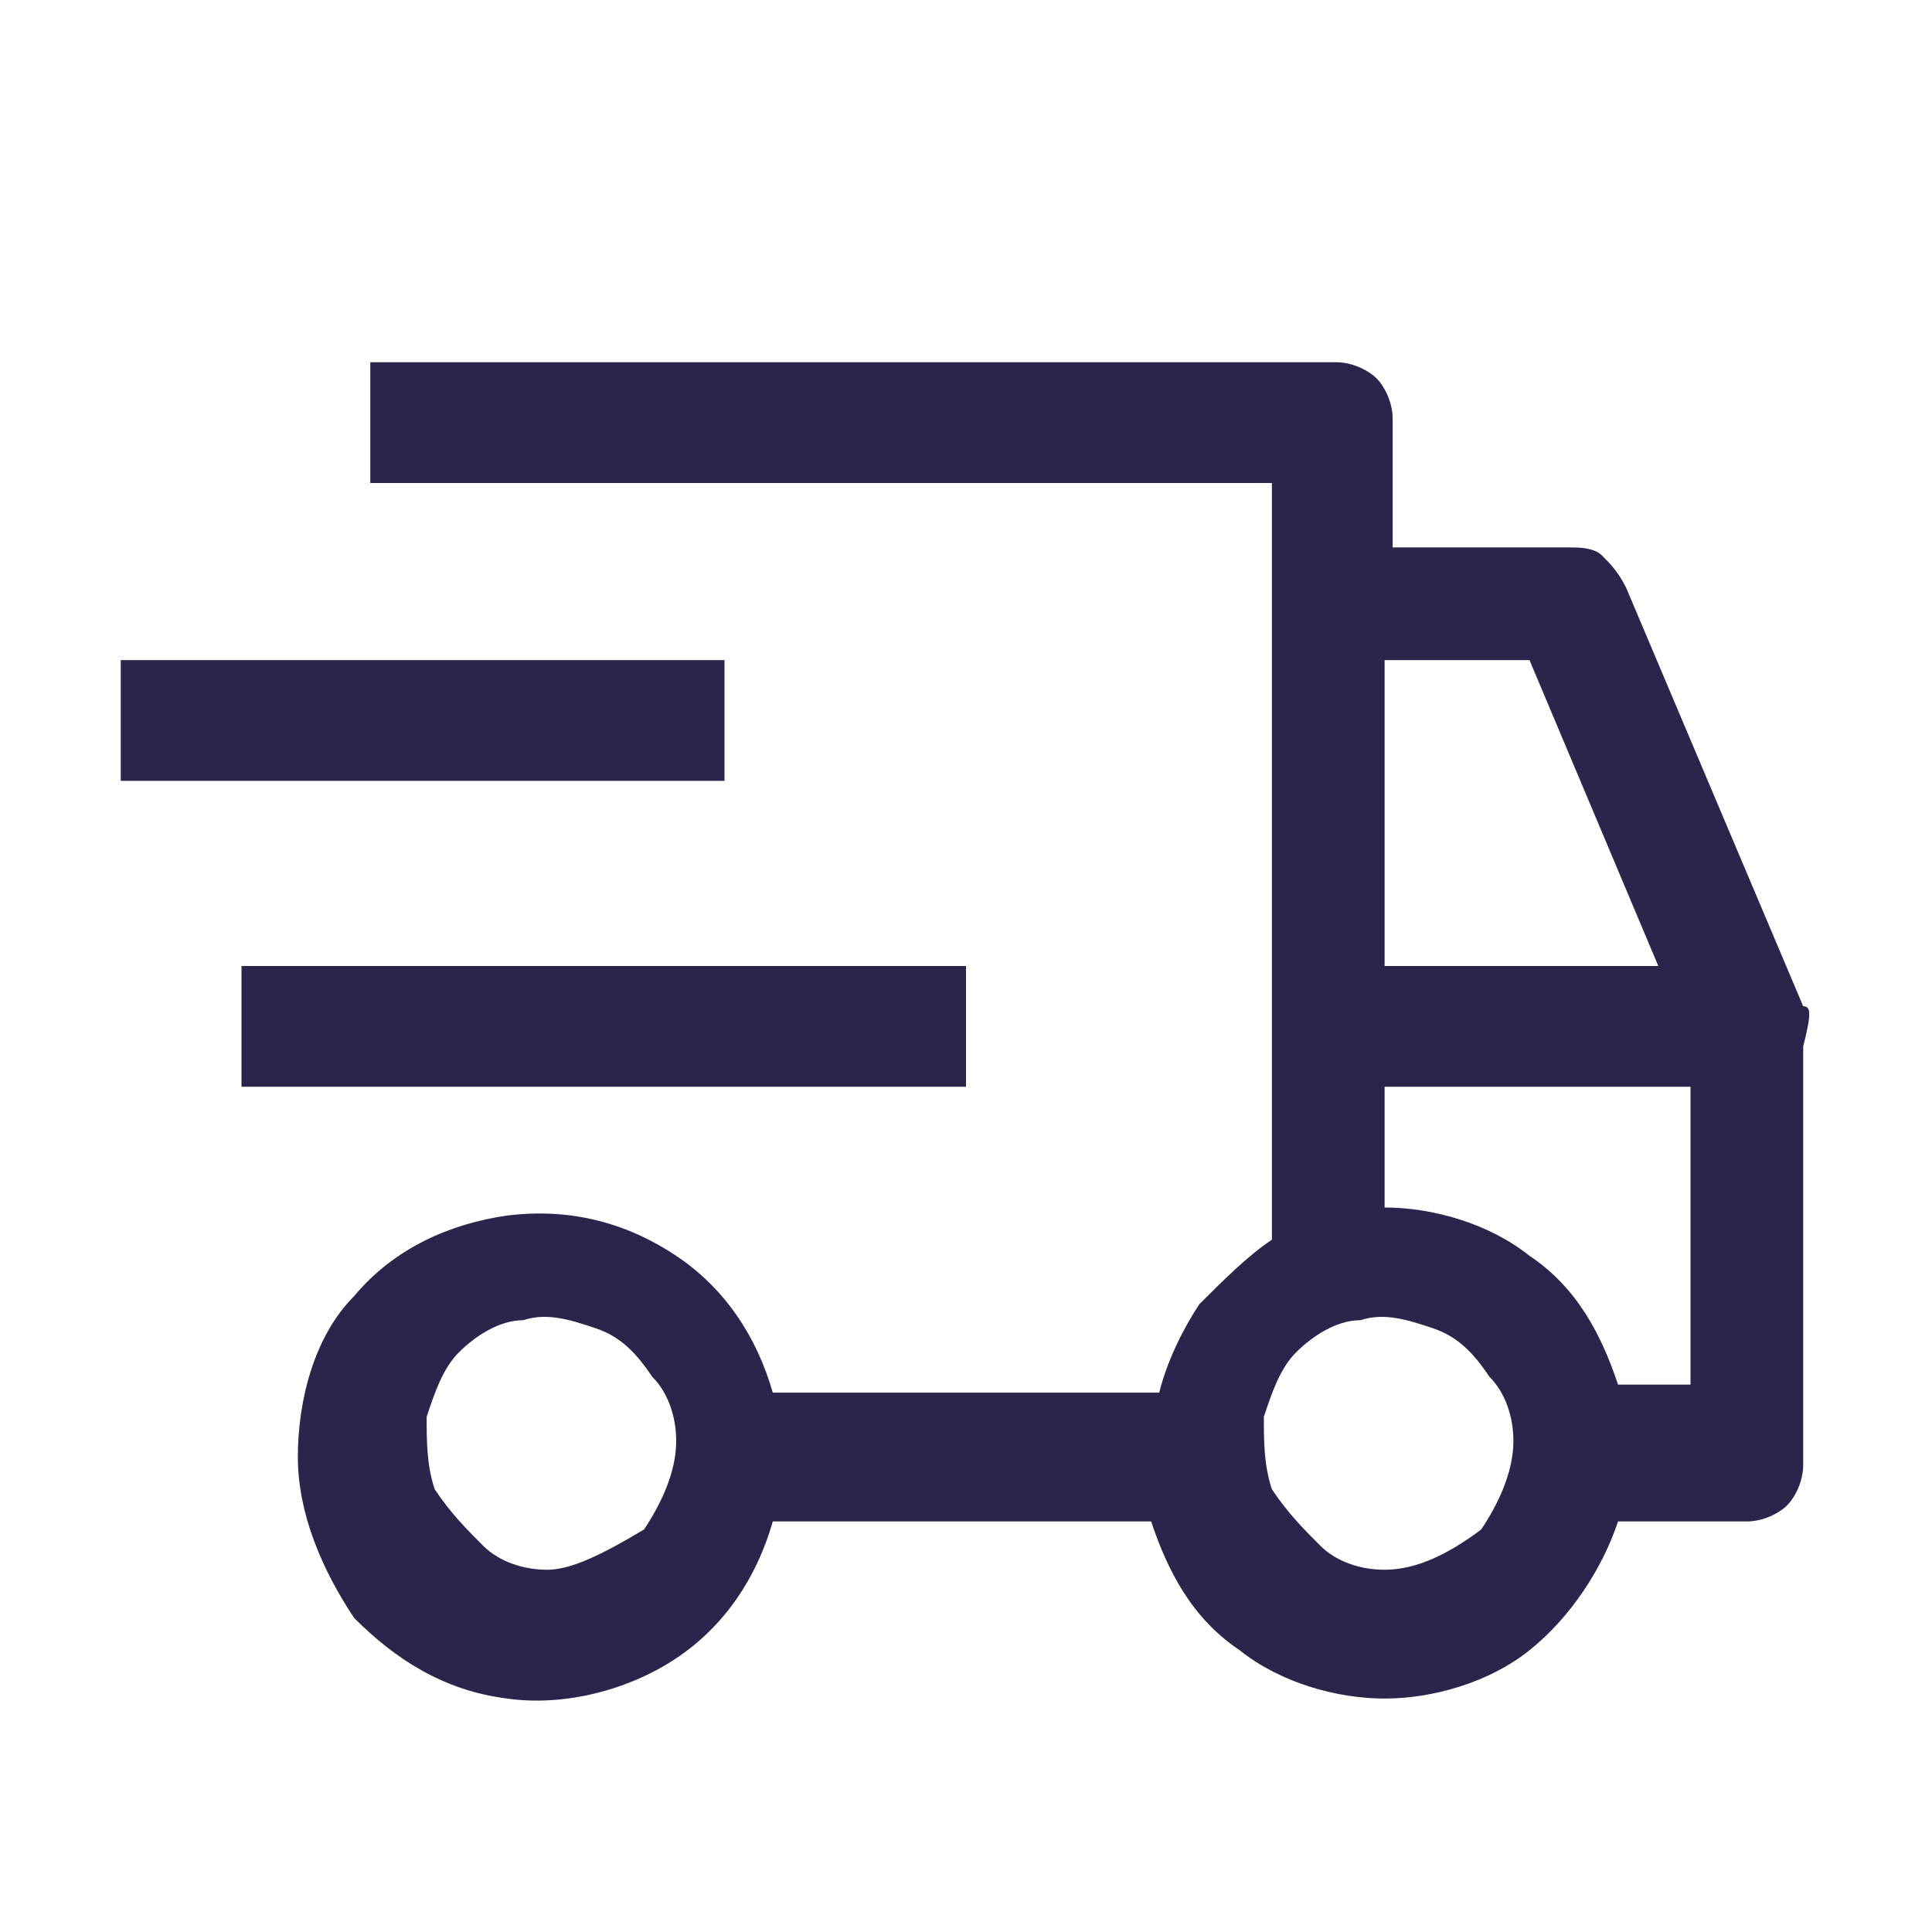 <?xml version="1.0" encoding="utf-8"?>
<!-- Generator: Adobe Illustrator 24.3.0, SVG Export Plug-In . SVG Version: 6.00 Build 0)  -->
<svg version="1.1" id="Layer_1" xmlns="http://www.w3.org/2000/svg" xmlns:xlink="http://www.w3.org/1999/xlink" x="0px" y="0px"
	 viewBox="0 0 24 24" style="enable-background:new 0 0 24 24;" xml:space="preserve">
<style type="text/css">
	.st0{fill:#2A254B;}
</style>
<path class="st0" d="M12,12H3v1.5h9V12z"/>
<path class="st0" d="M9,8.2H1.5v1.5H9V8.2z"/>
<path class="st0" d="M22.4,12.5l-2.2-5.2C20.1,7.1,20,7,19.9,6.9c-0.1-0.1-0.3-0.1-0.4-0.1h-2.2V5.2c0-0.2-0.1-0.4-0.2-0.5
	c-0.1-0.1-0.3-0.2-0.5-0.2h-12V6h11.2v9.4c-0.3,0.2-0.6,0.5-0.9,0.8c-0.2,0.3-0.4,0.7-0.5,1.1H9.6c-0.2-0.7-0.6-1.3-1.2-1.7
	c-0.6-0.4-1.3-0.6-2.1-0.5c-0.7,0.1-1.4,0.4-1.9,1c-0.5,0.5-0.7,1.3-0.7,2s0.3,1.4,0.7,2c0.5,0.5,1.1,0.9,1.9,1
	c0.7,0.1,1.5-0.1,2.1-0.5c0.6-0.4,1-1,1.2-1.7h4.7c0.2,0.6,0.5,1.2,1.1,1.6c0.5,0.4,1.2,0.6,1.8,0.6s1.3-0.2,1.8-0.6
	c0.5-0.4,0.9-1,1.1-1.6h1.6c0.2,0,0.4-0.1,0.5-0.2c0.1-0.1,0.2-0.3,0.2-0.5v-5.2C22.5,12.6,22.5,12.5,22.4,12.5z M6.8,19.5
	c-0.3,0-0.6-0.1-0.8-0.3c-0.2-0.2-0.4-0.4-0.6-0.7c-0.1-0.3-0.1-0.6-0.1-0.9c0.1-0.3,0.2-0.6,0.4-0.8c0.2-0.2,0.5-0.4,0.8-0.4
	c0.3-0.1,0.6,0,0.9,0.1c0.3,0.1,0.5,0.3,0.7,0.6c0.2,0.2,0.3,0.5,0.3,0.8c0,0.4-0.2,0.8-0.4,1.1C7.5,19.3,7.1,19.5,6.8,19.5z
	 M17.2,8.2H19l1.6,3.8h-3.4V8.2z M17.2,19.5c-0.3,0-0.6-0.1-0.8-0.3c-0.2-0.2-0.4-0.4-0.6-0.7c-0.1-0.3-0.1-0.6-0.1-0.9
	c0.1-0.3,0.2-0.6,0.4-0.8c0.2-0.2,0.5-0.4,0.8-0.4c0.3-0.1,0.6,0,0.9,0.1c0.3,0.1,0.5,0.3,0.7,0.6c0.2,0.2,0.3,0.5,0.3,0.8
	c0,0.4-0.2,0.8-0.4,1.1C18,19.3,17.6,19.5,17.2,19.5z M21,17.2h-0.9c-0.2-0.6-0.5-1.2-1.1-1.6c-0.5-0.4-1.2-0.6-1.8-0.6v-1.5H21
	V17.2z"/>
</svg>
